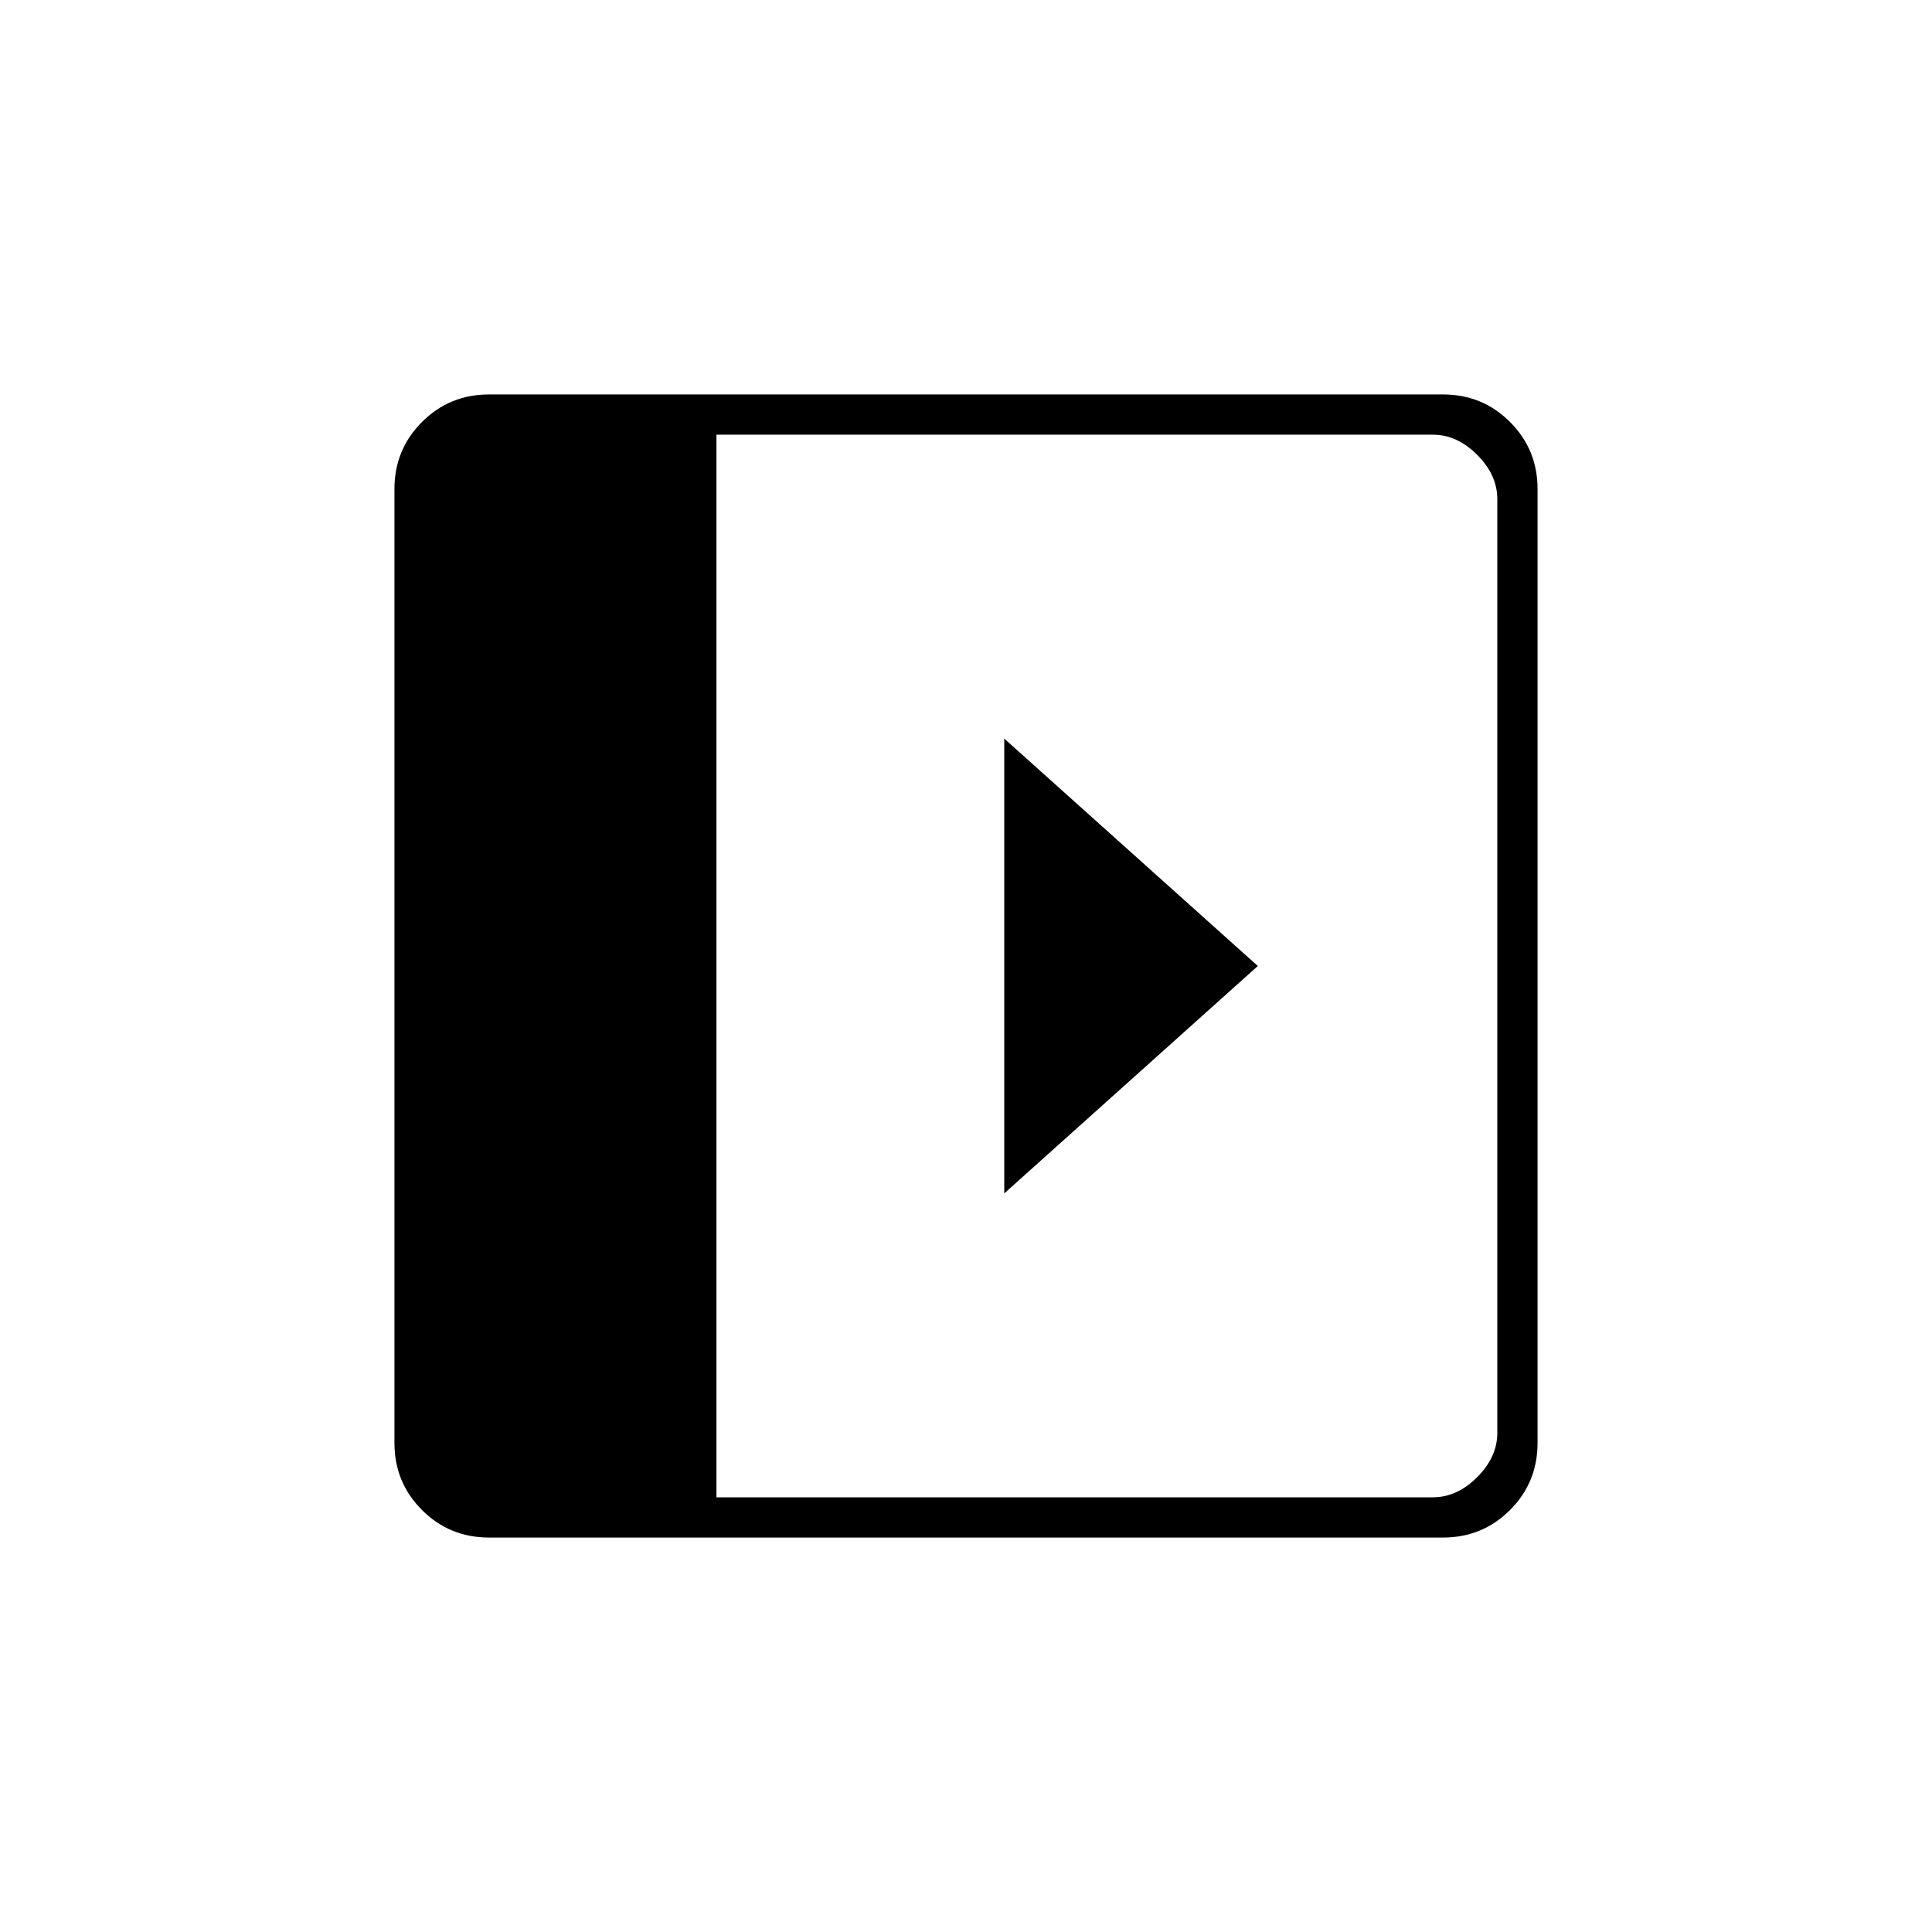 <svg xmlns="http://www.w3.org/2000/svg" height="20" viewBox="0 -960 960 960" width="20"><path d="M499-593v226l126-113-126-113ZM243-196q-19.64 0-33.32-13.68T196-243v-474q0-19.64 13.68-33.32T243-764h474q19.64 0 33.32 13.68T764-717v474q0 19.64-13.68 33.32T717-196H243Zm113-20h356q12 0 22-10t10-22v-464q0-12-10-22t-22-10H356v528Z"/></svg>